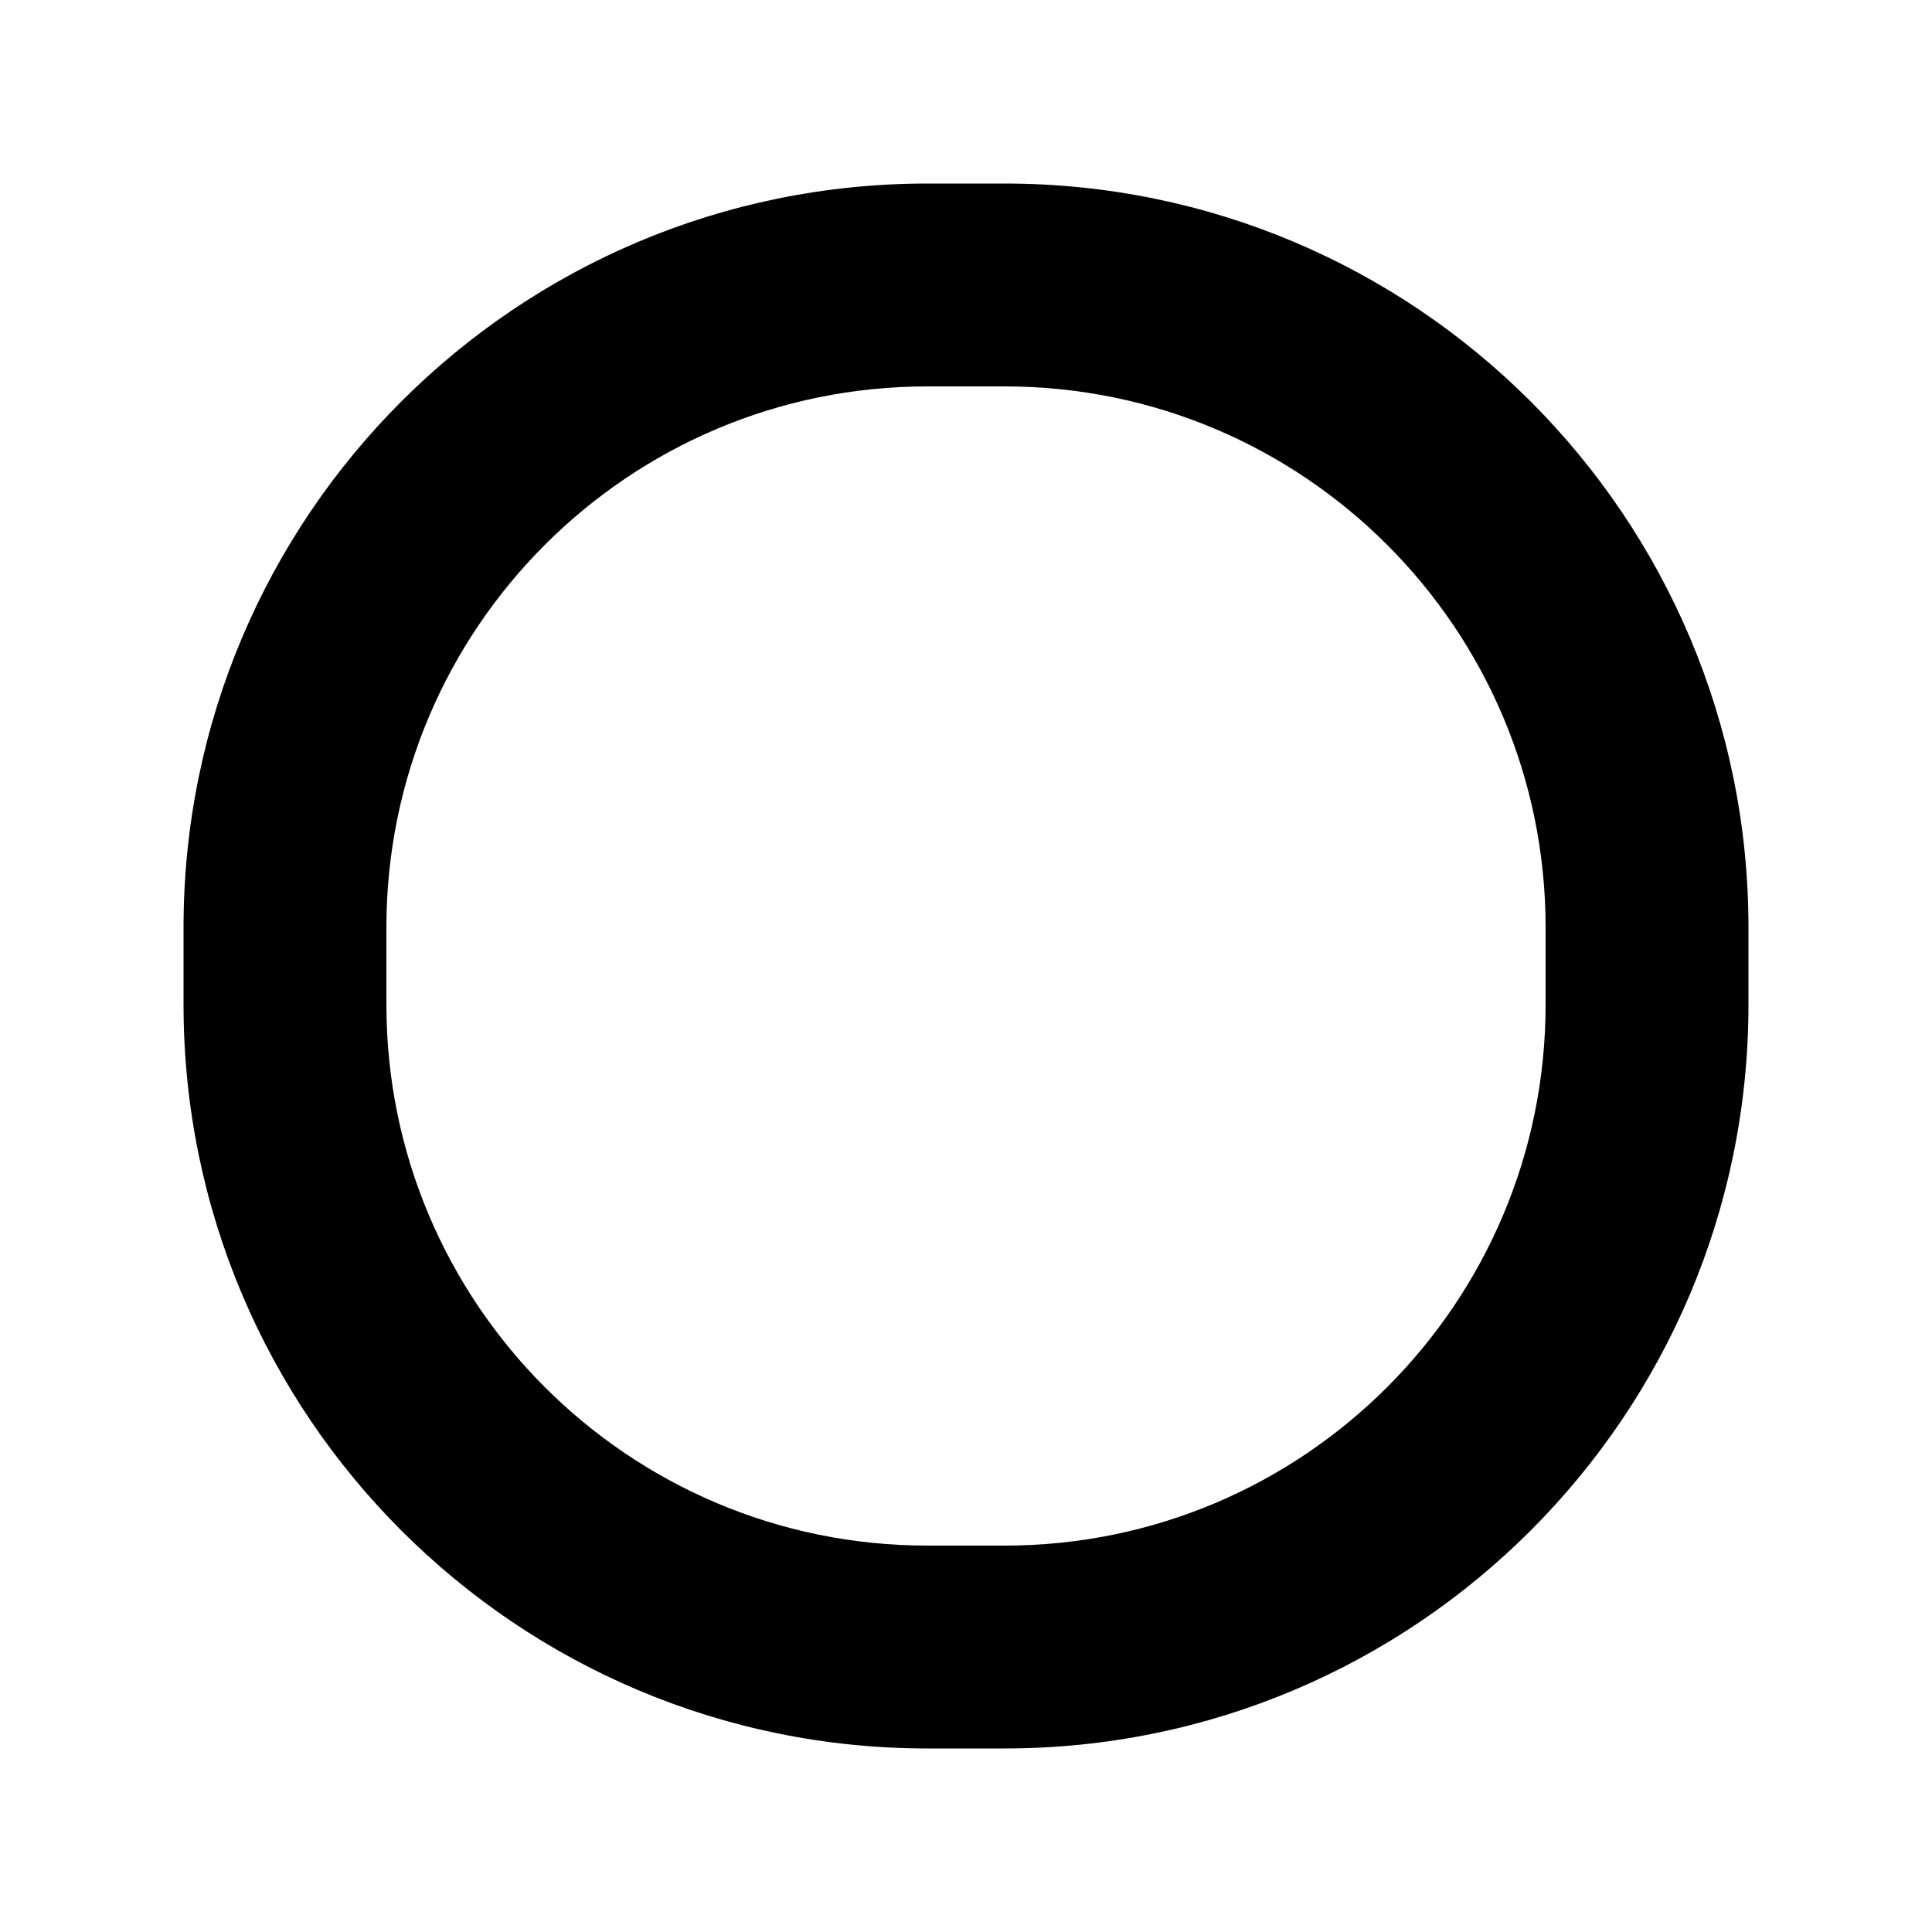 <svg xmlns="http://www.w3.org/2000/svg" viewBox="0 0 200 200"><path d="M 96 19 L 104 19 C 146.526 19 181 53.474 181 96 L 181 104 C 181 146.526 146.526 181 104 181 L 96 181 C 53.474 181 19 146.526 19 104 L 19 96 C 19 53.474 53.474 19 96 19 Z M 40 96 L 40 104 C 40 134.928 65.072 160 96 160 L 104 160 C 134.928 160 160 134.928 160 104 L 160 96 C 160 65.072 134.928 40 104 40 L 96 40 C 65.072 40 40 65.072 40 96 Z"/></svg>